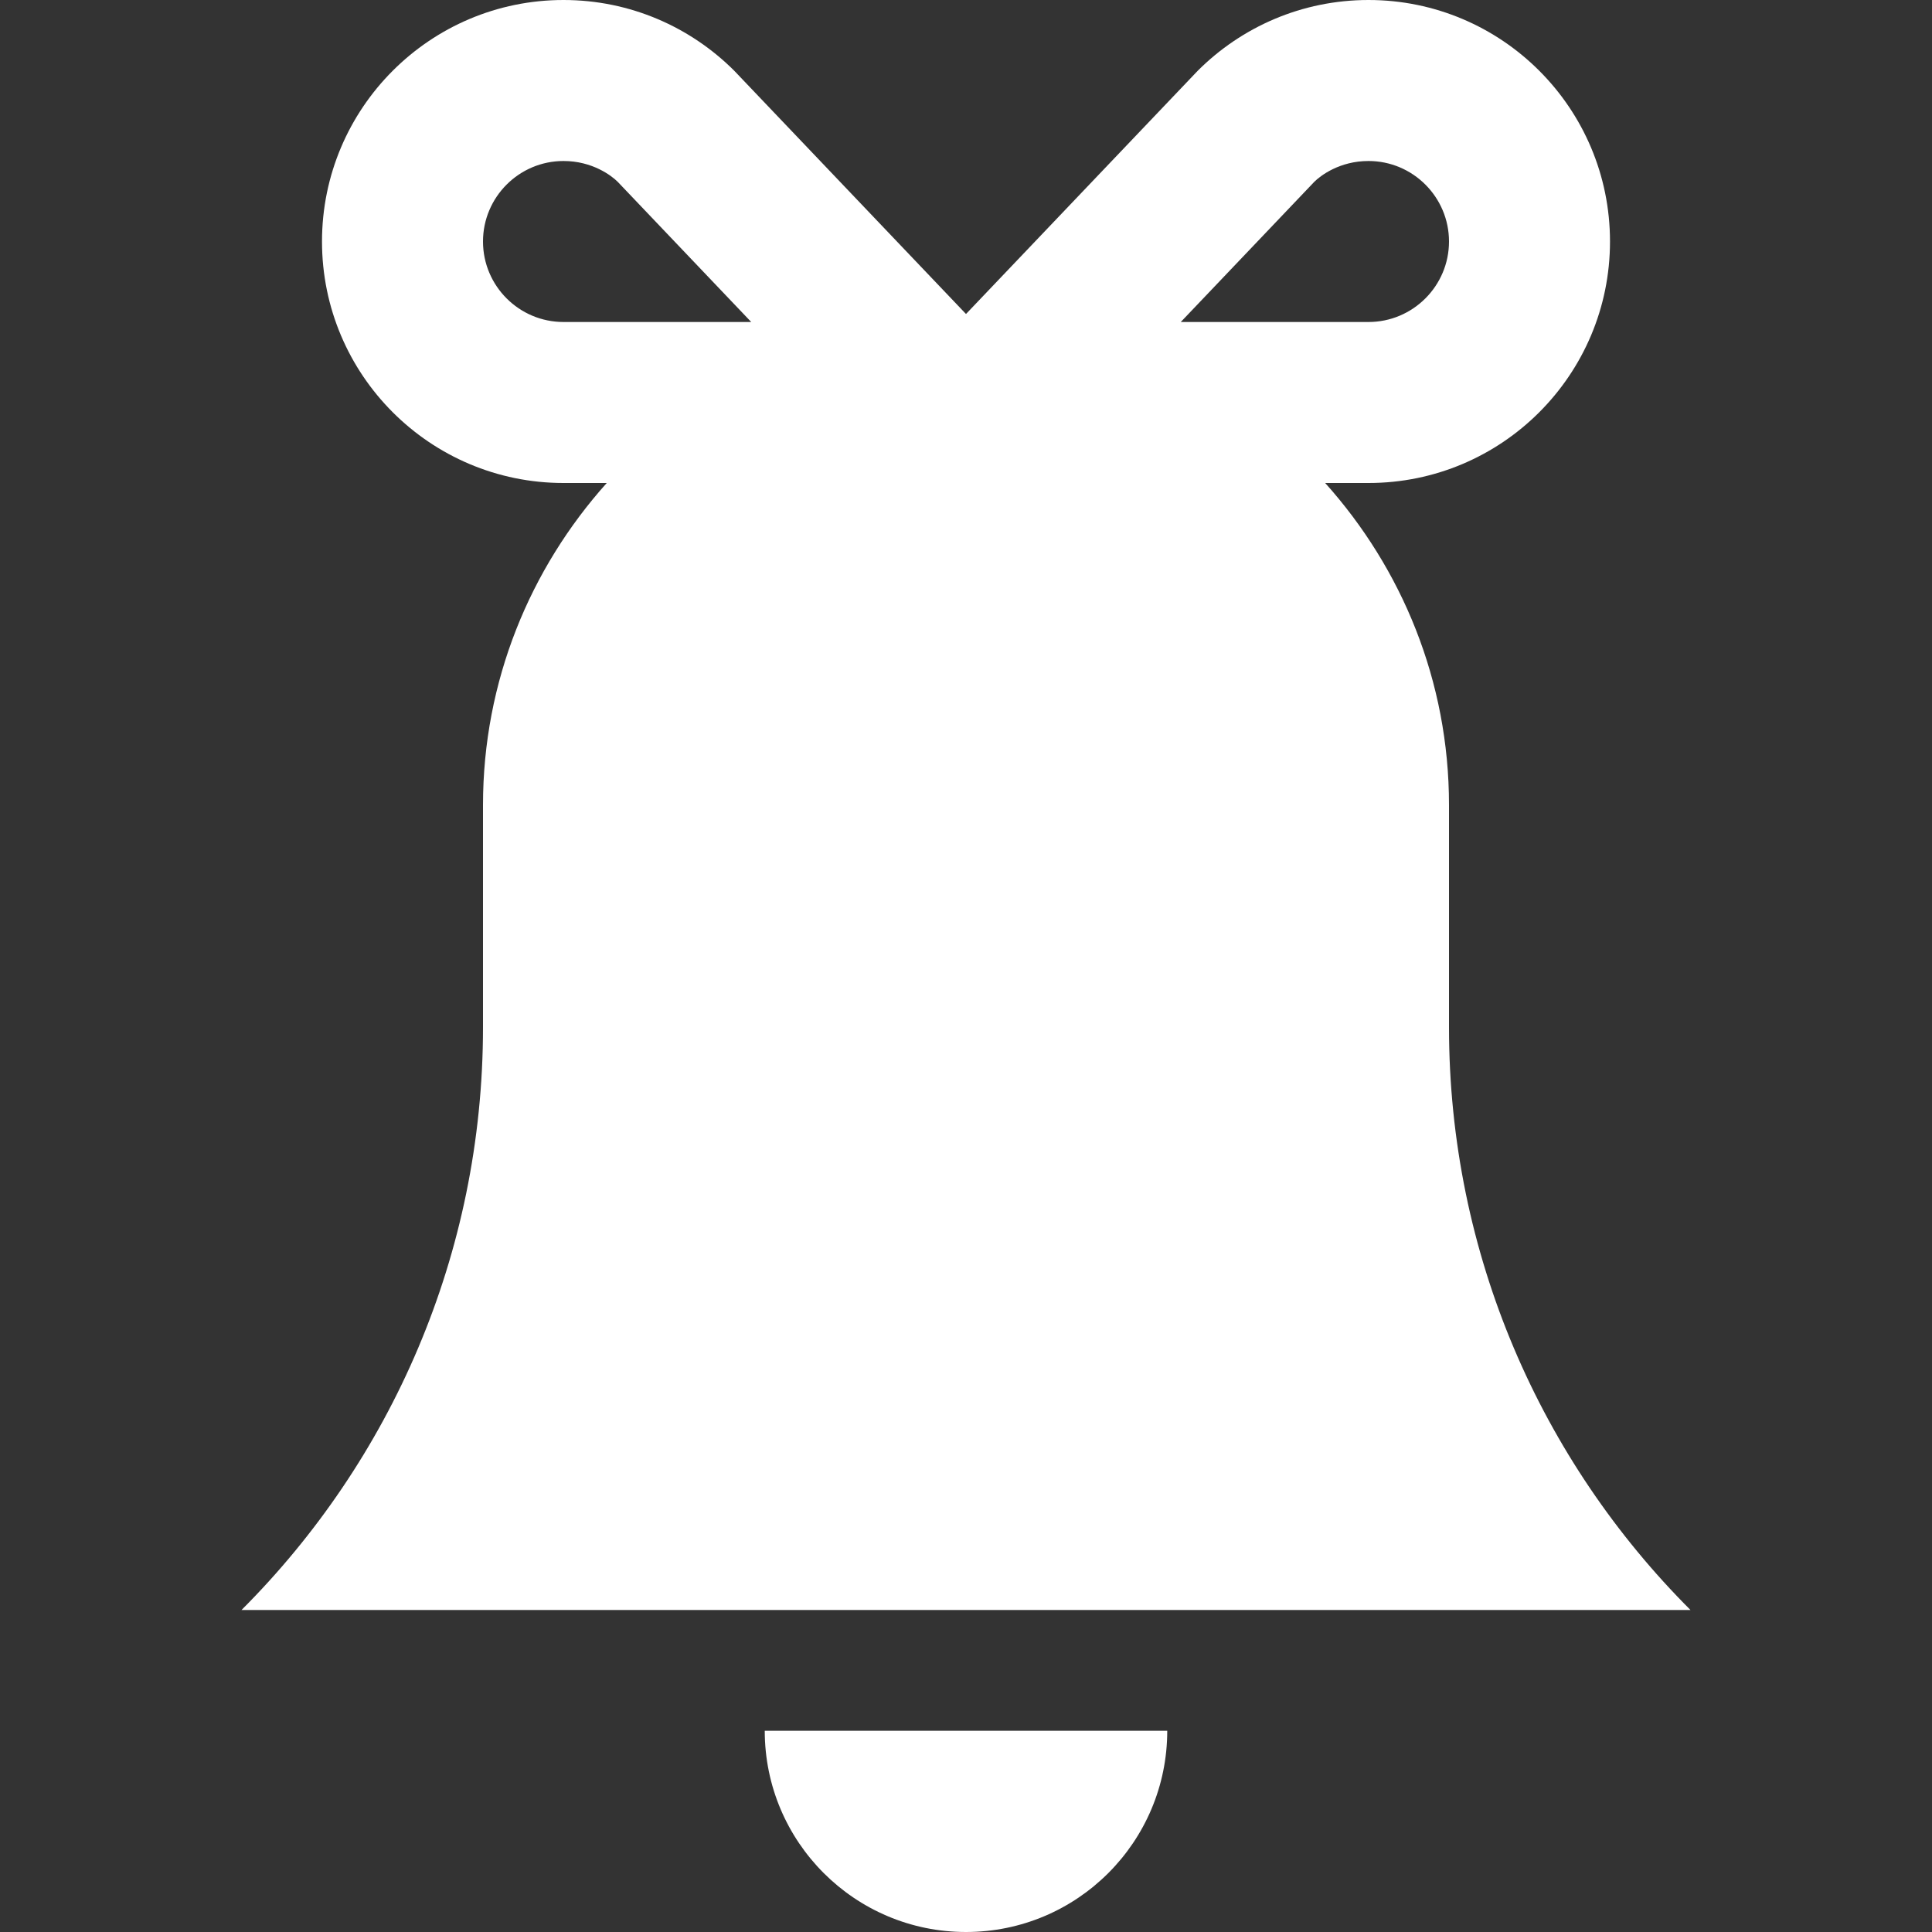 <svg width="42" height="42" viewBox="0 0 42 42" fill="none" xmlns="http://www.w3.org/2000/svg">
<rect x="0" y="0" width="42" height="42" fill="#333333" stroke="none"/>
<path d="M25.375 37.625C25.375 40.042 23.417 42 21 42C18.585 42 16.625 40.042 16.625 37.625H25.375Z" fill="white"/>
<path d="M10.5 22.329C10.5 27.275 8.494 31.756 5.25 35H36.75C33.506 31.756 31.5 27.275 31.5 22.329V17.5C31.5 14.807 30.476 12.359 28.808 10.5H29.75C32.649 10.5 35 8.149 35 5.25C35 2.351 32.649 0 29.75 0C28.301 0 26.988 0.588 26.038 1.538L21 6.826L15.962 1.538C15.011 0.588 13.699 0 12.25 0C9.351 0 7 2.351 7 5.25C7 8.149 9.351 10.5 12.25 10.5H13.19C11.524 12.36 10.5 14.807 10.5 17.5V22.329ZM28.573 3.951C28.704 3.821 29.12 3.5 29.75 3.5C30.716 3.5 31.5 4.286 31.5 5.25C31.5 6.214 30.716 7 29.75 7H25.669L28.573 3.951ZM10.5 5.25C10.5 4.286 11.284 3.5 12.25 3.5C12.88 3.5 13.296 3.821 13.427 3.951L16.331 7H12.25C11.284 7 10.5 6.214 10.5 5.25Z" fill="white"/>
</svg>
